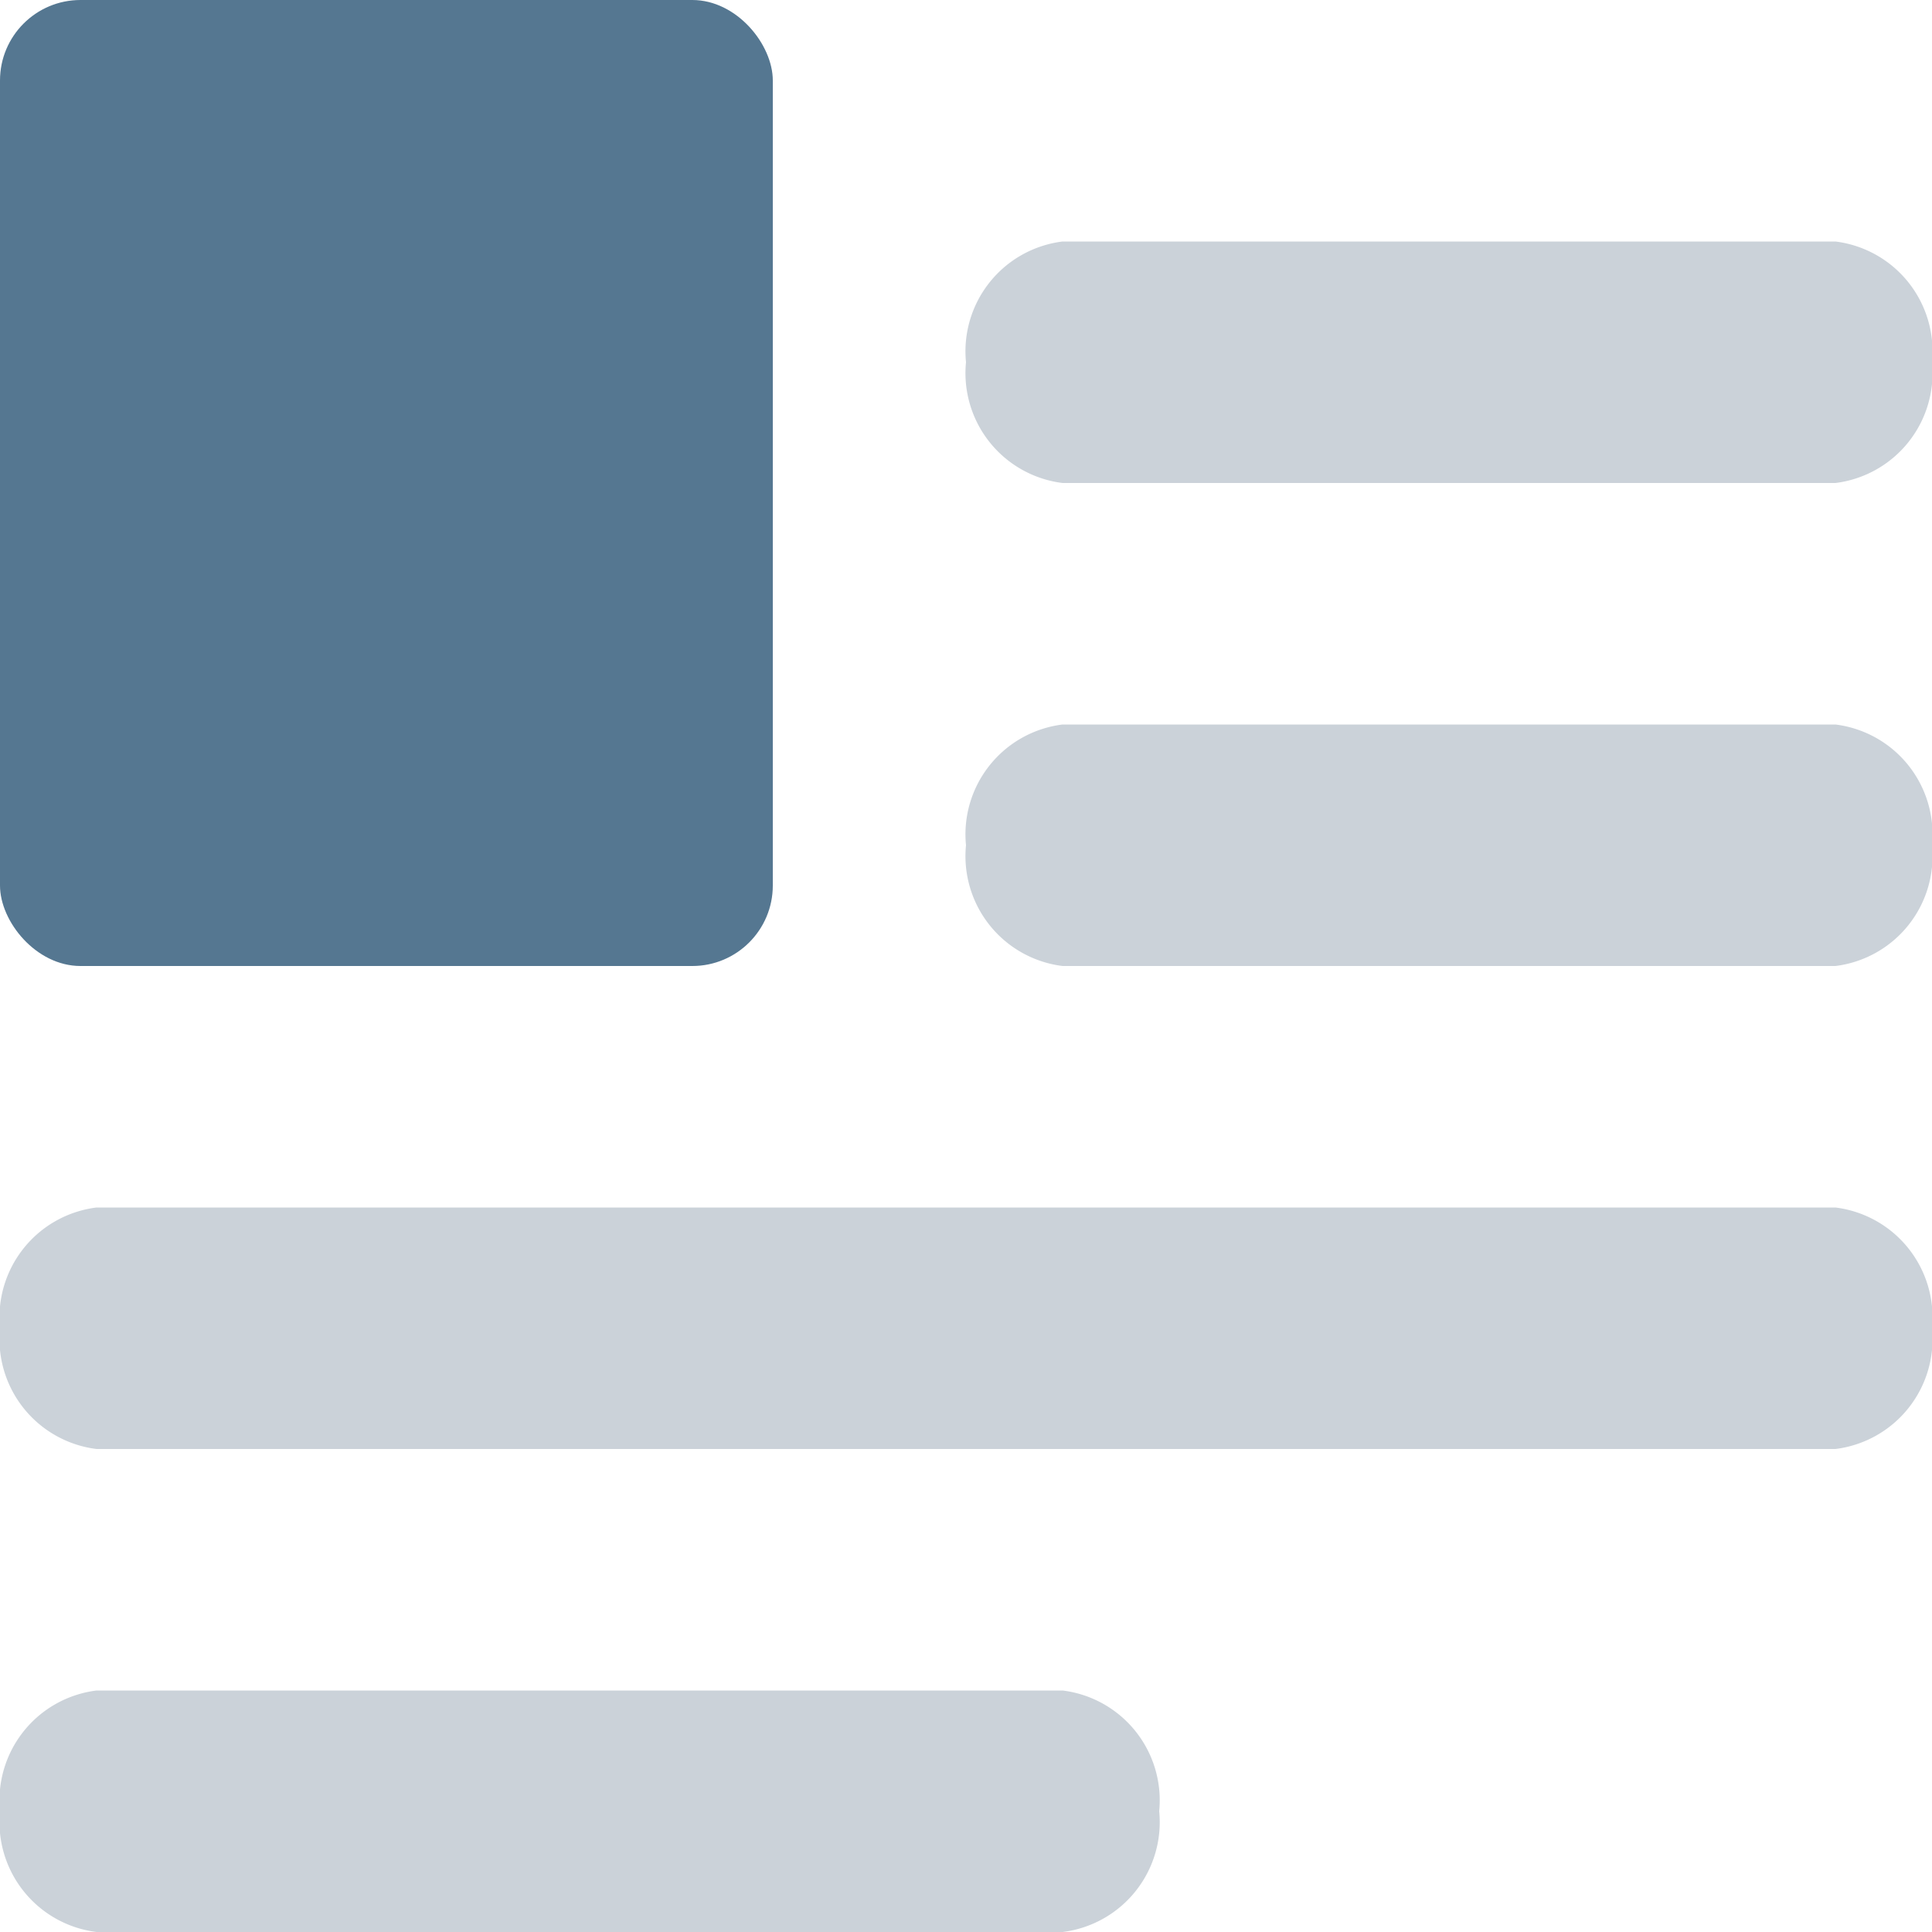 <svg xmlns="http://www.w3.org/2000/svg" width="24" height="24" viewBox="0 0 24 24">
  <g id="document-layout" transform="translate(-2 -4)">
    <path id="Path_3" data-name="Path 3" d="M22.8,9H13.2A1.375,1.375,0,0,1,12,7.5,1.375,1.375,0,0,1,13.2,6h9.6A1.375,1.375,0,0,1,24,7.5,1.375,1.375,0,0,1,22.8,9Zm0,6H13.2A1.375,1.375,0,0,1,12,13.5,1.375,1.375,0,0,1,13.2,12h9.6A1.375,1.375,0,0,1,24,13.5,1.375,1.375,0,0,1,22.8,15Z" transform="translate(2 1)" fill="#cbd2d9"/>
    <rect id="Rectangle_11" data-name="Rectangle 11" width="9.6" height="12" rx="1" transform="translate(2 4)" fill="#557791"/>
    <path id="Path_4" data-name="Path 4" d="M24.8,17H3.2A1.375,1.375,0,0,1,2,15.5,1.375,1.375,0,0,1,3.2,14H24.8A1.375,1.375,0,0,1,26,15.5,1.375,1.375,0,0,1,24.8,17Zm-9.6,6H3.2A1.375,1.375,0,0,1,2,21.5,1.375,1.375,0,0,1,3.2,20h12a1.375,1.375,0,0,1,1.2,1.5A1.375,1.375,0,0,1,15.2,23Z" transform="translate(0 5)" fill="#cbd2d9"/>
  </g>
</svg>
